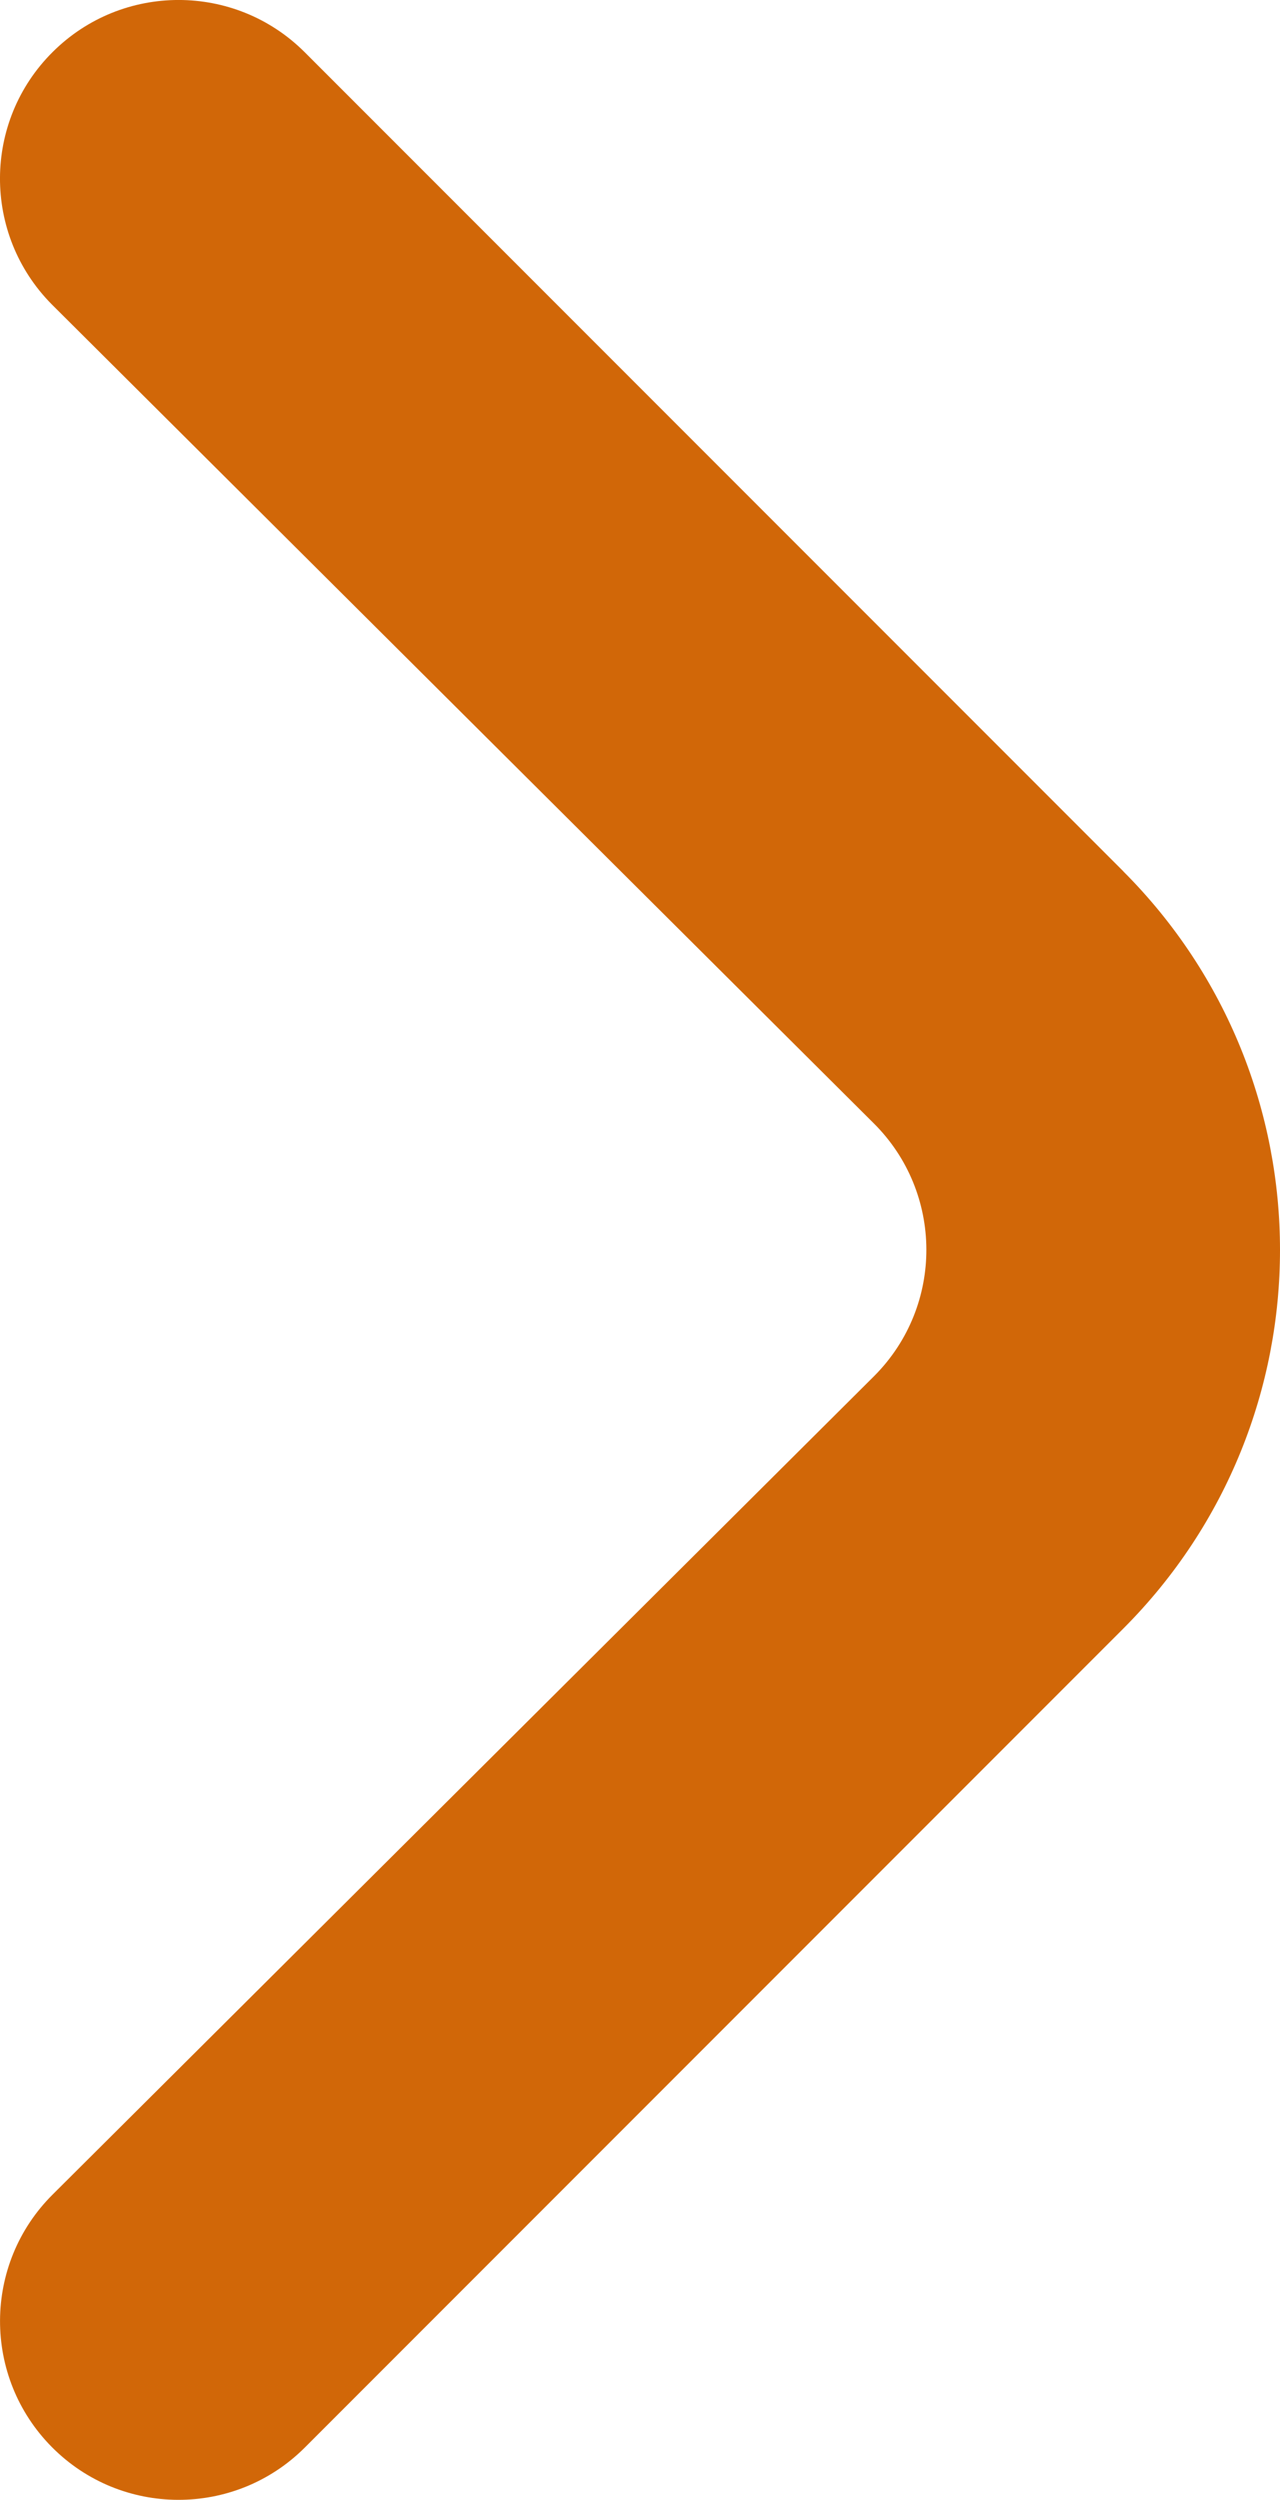<?xml version="1.0" encoding="UTF-8"?>
<svg id="Outline" xmlns="http://www.w3.org/2000/svg" viewBox="0 0 153.03 298.7">
  <defs>
    <style>
      .cls-1 {
        fill: #d16708;
      }
    </style>
  </defs>
  <path class="cls-1" d="M134.31,104.12L36.39,6.2C28.07-2.07,14.63-2.07,6.31,6.2c-8.37,8.3-8.42,21.8-.12,30.17.04.04.08.08.12.12l98.13,97.71c8.37,8.3,8.42,21.8.12,30.17-.04.04-.08.08-.12.12L6.31,262.2c-8.37,8.31-8.41,21.82-.11,30.19,8.31,8.37,21.82,8.41,30.19.11l97.92-97.92c24.96-24.99,24.96-65.47,0-90.45Z"/>
</svg>